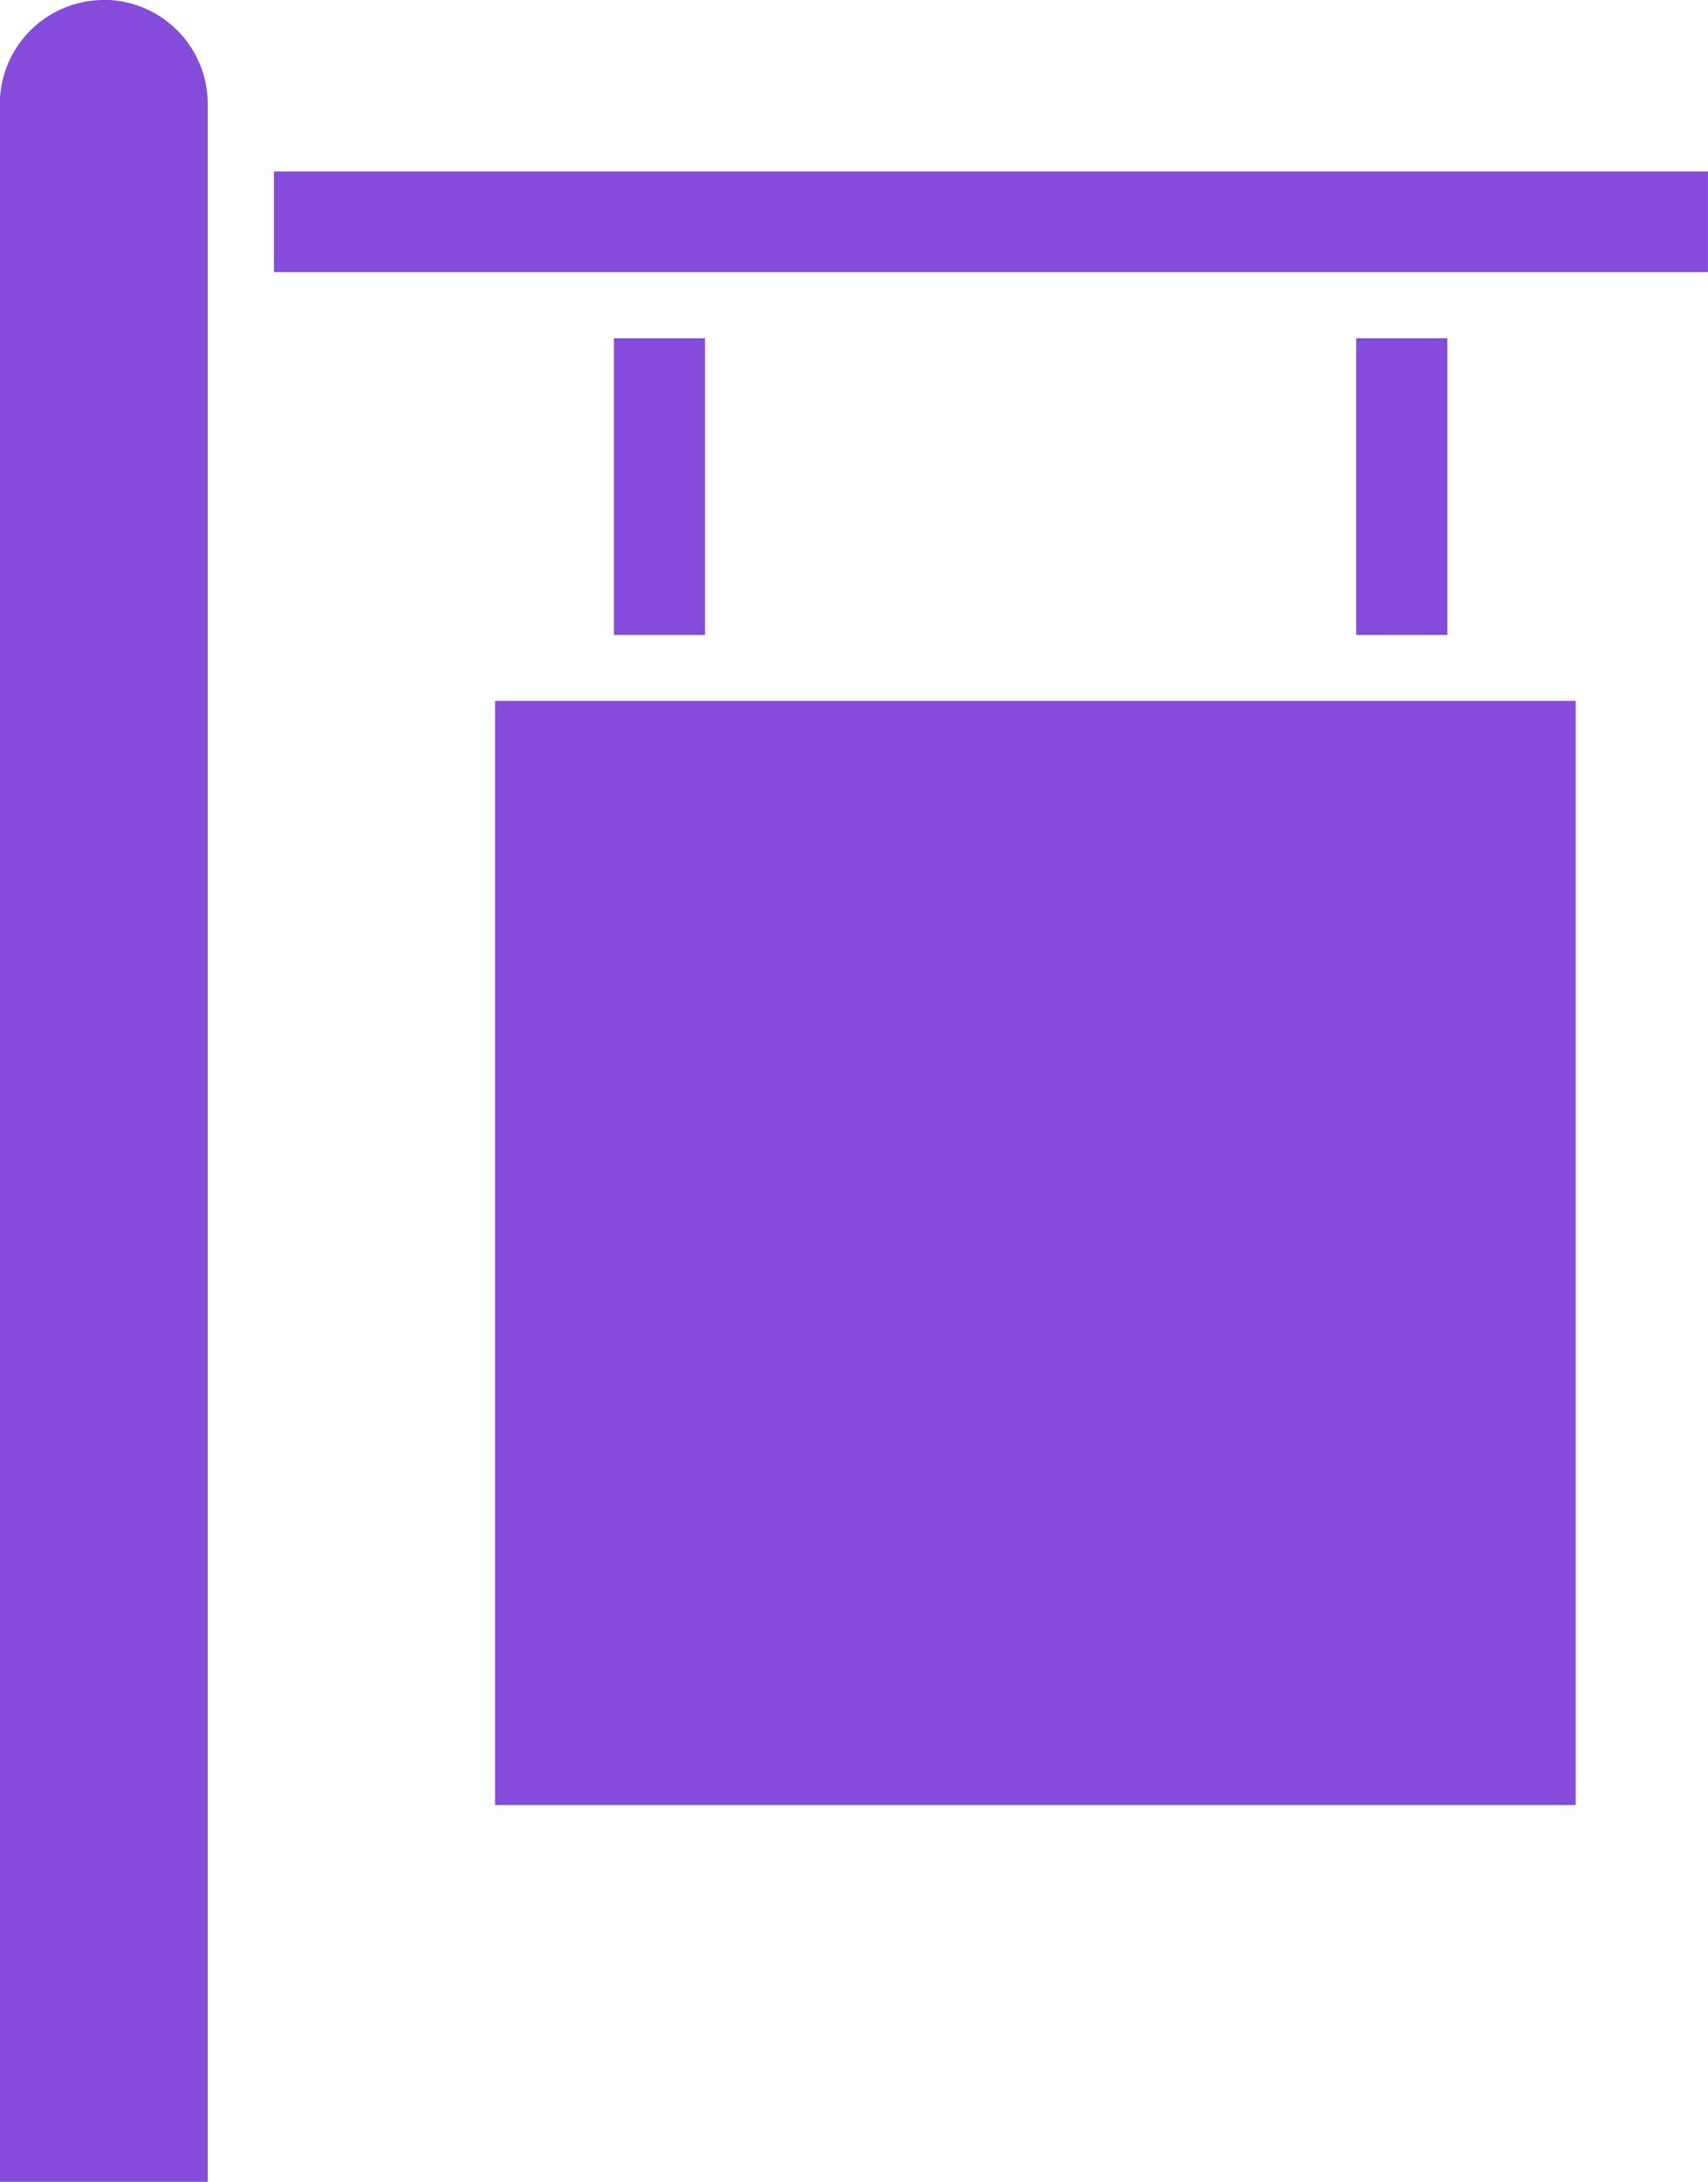 <svg xmlns="http://www.w3.org/2000/svg" width="32.815" height="41.908" viewBox="0 0 32.815 41.908">
  <g id="noun-billboard-2241315" transform="translate(-189.238 -74.688)">
    <path id="Path_12779" data-name="Path 12779" d="M282.43,206.59h20.763V227.8H282.43Z" transform="translate(-83.681 -118.44)" fill="#854cdb"/>
    <path id="Path_12780" data-name="Path 12780" d="M304.8,138.35h1.751v5.7H304.8Z" transform="translate(-103.768 -57.165)" fill="#854cdb"/>
    <path id="Path_12781" data-name="Path 12781" d="M444.54,138.35h1.751v5.7H444.54Z" transform="translate(-229.246 -57.165)" fill="#854cdb"/>
    <path id="Path_12782" data-name="Path 12782" d="M240.81,106.95h27.551v1.934H240.81Z" transform="translate(-46.309 -28.969)" fill="#854cdb"/>
    <path id="Path_12783" data-name="Path 12783" d="M191.235,74.688a2,2,0,0,0-2,2V116.6h3.994V76.685a2,2,0,0,0-2-2Z" fill="#854cdb"/>
  </g>
</svg>
